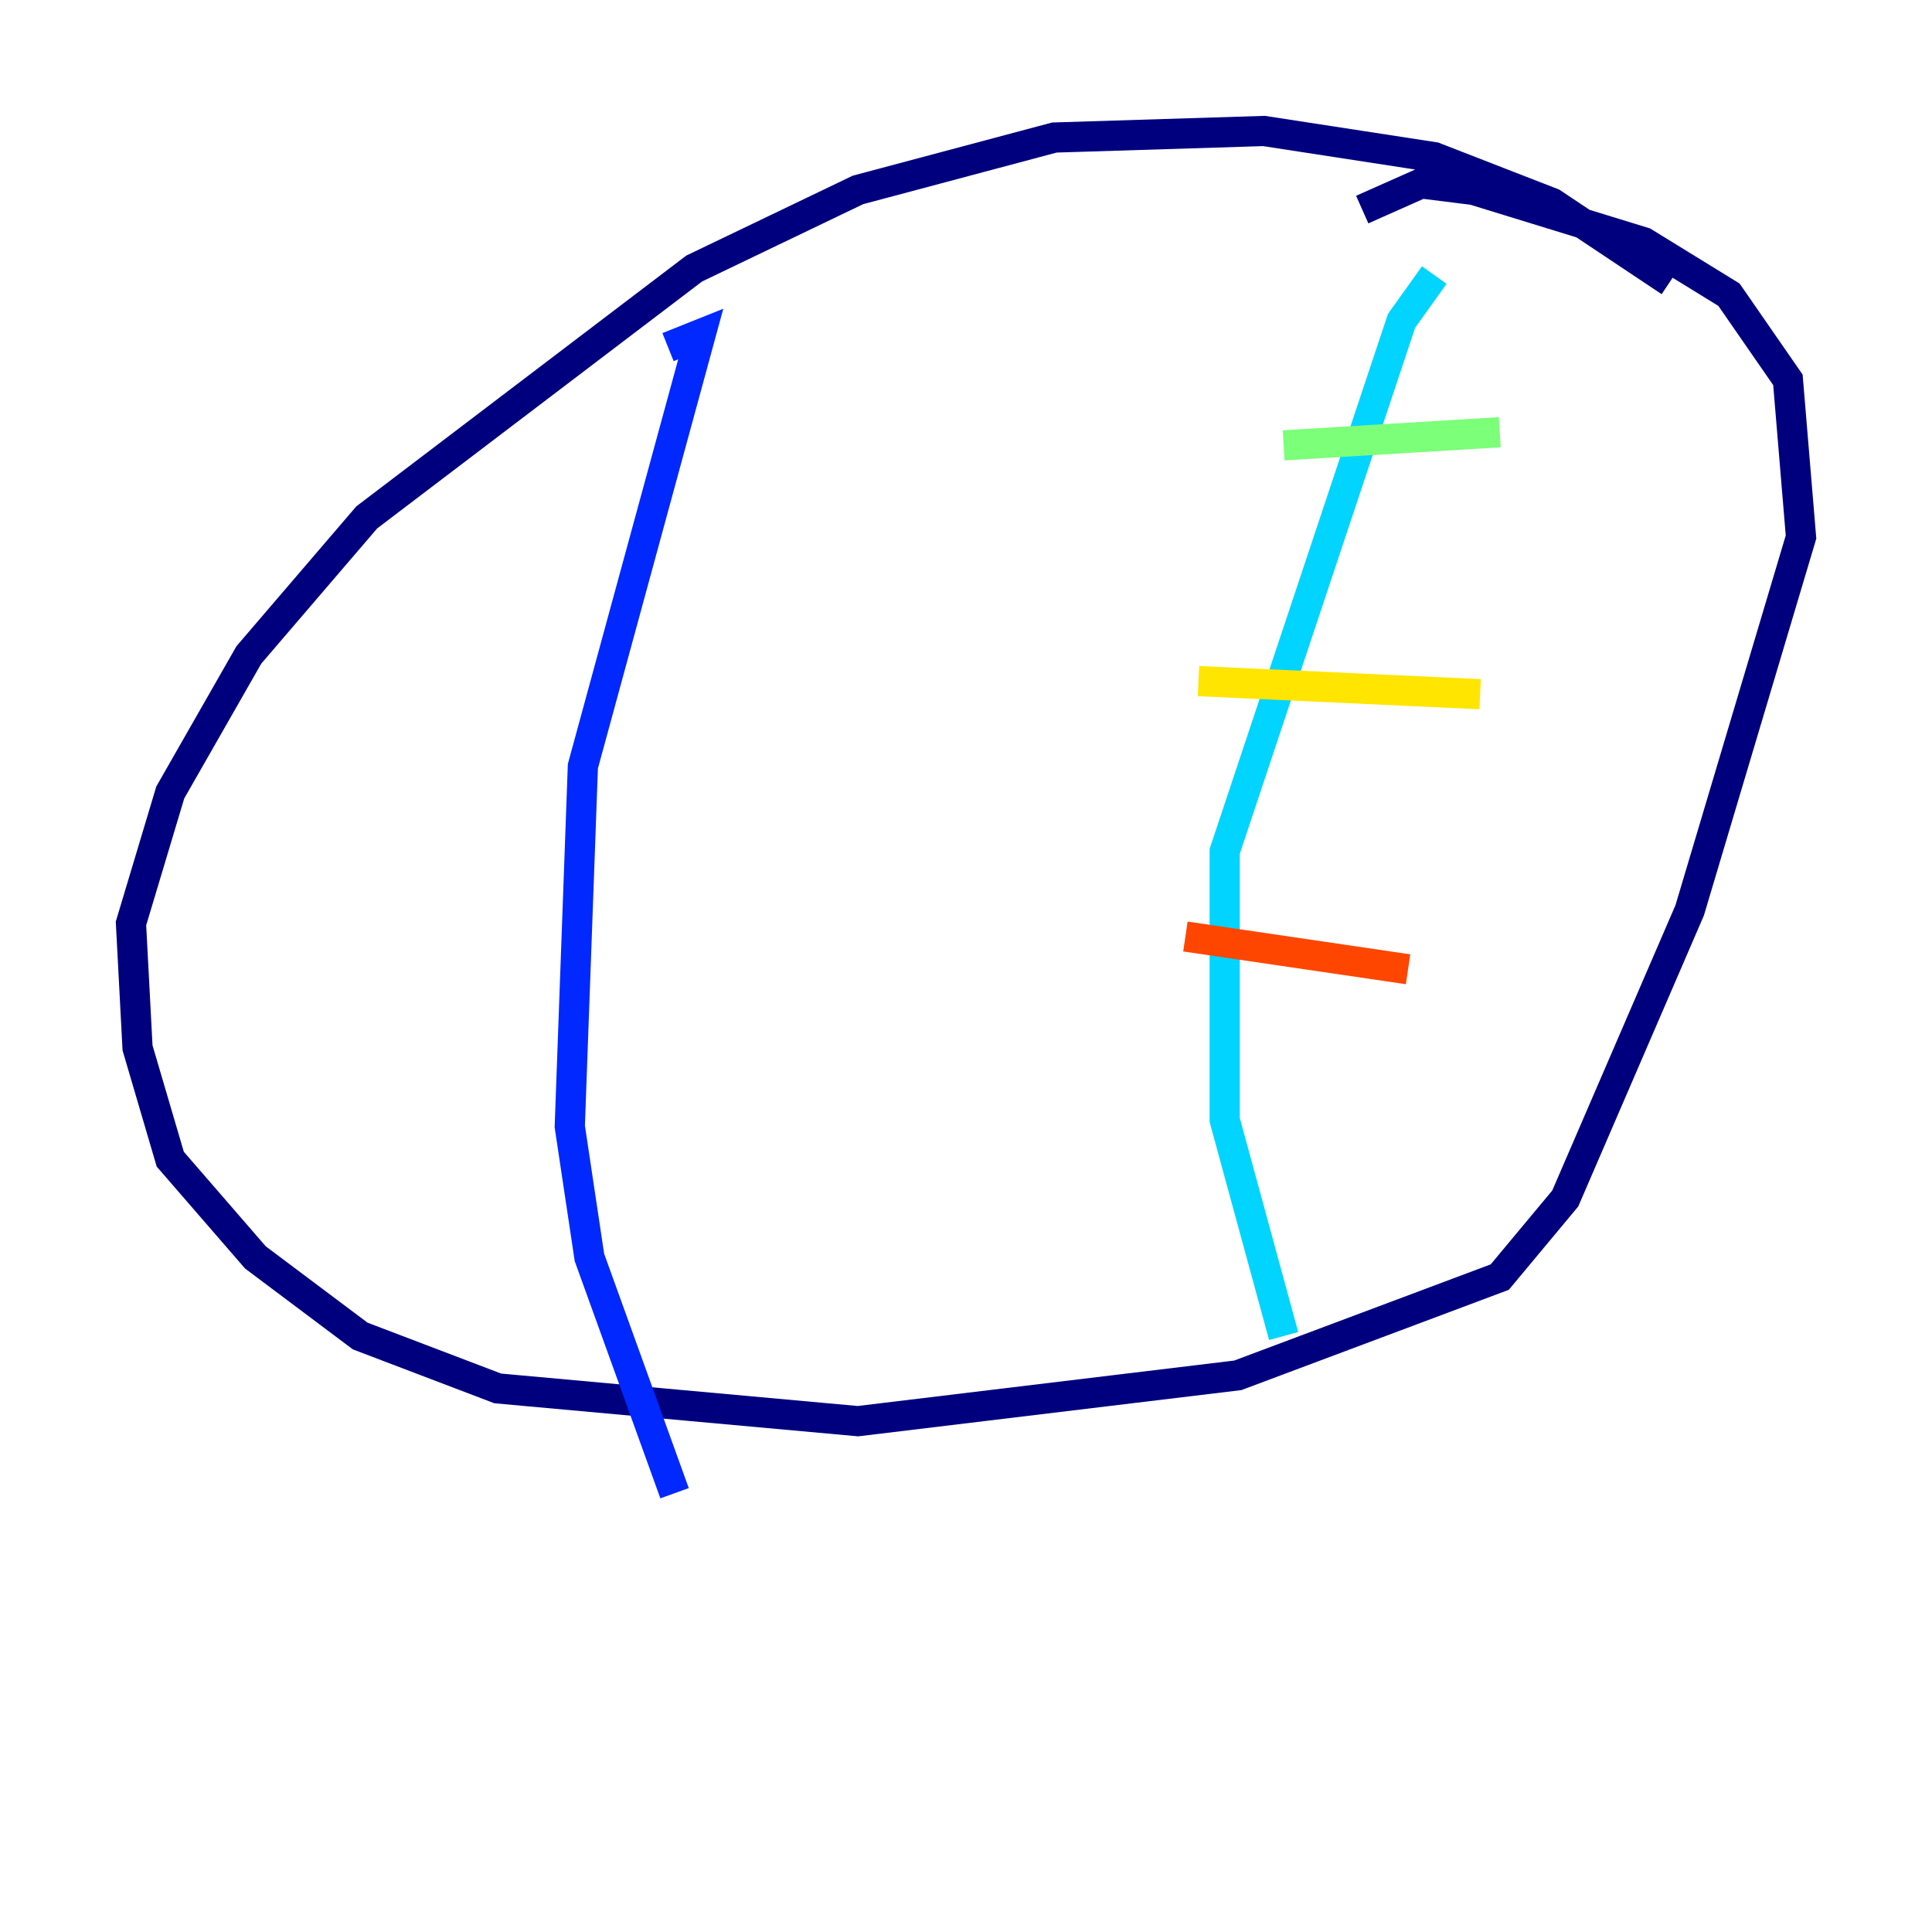 <?xml version="1.0" encoding="utf-8" ?>
<svg baseProfile="tiny" height="128" version="1.2" viewBox="0,0,128,128" width="128" xmlns="http://www.w3.org/2000/svg" xmlns:ev="http://www.w3.org/2001/xml-events" xmlns:xlink="http://www.w3.org/1999/xlink"><defs /><polyline fill="none" points="110.644,18.658 102.834,13.451 95.024,10.414 83.742,8.678 69.858,9.112 56.841,12.583 45.993,17.79 24.298,34.278 16.488,43.39 11.281,52.502 8.678,61.18 9.112,69.424 11.281,76.8 16.922,83.308 23.864,88.515 32.976,91.986 56.841,94.156 82.007,91.119 99.363,84.61 103.702,79.403 111.946,60.312 119.322,35.58 118.454,25.166 114.549,19.525 108.909,16.054 97.627,12.583 94.156,12.149 90.251,13.885" stroke="#00007f" stroke-width="2" /><polyline fill="none" points="44.258,22.997 46.427,22.129 38.617,50.766 37.749,74.63 39.051,83.308 44.691,98.929" stroke="#0028ff" stroke-width="2" /><polyline fill="none" points="95.024,18.224 92.854,21.261 81.139,56.407 81.139,74.197 85.044,88.515" stroke="#00d4ff" stroke-width="2" /><polyline fill="none" points="85.044,29.505 99.363,28.637" stroke="#7cff79" stroke-width="2" /><polyline fill="none" points="79.403,45.125 98.061,45.993" stroke="#ffe500" stroke-width="2" /><polyline fill="none" points="78.536,62.047 93.288,64.217" stroke="#ff4600" stroke-width="2" /><polyline fill="none" points="80.271,80.271 80.271,80.271" stroke="#7f0000" stroke-width="2" /></svg>